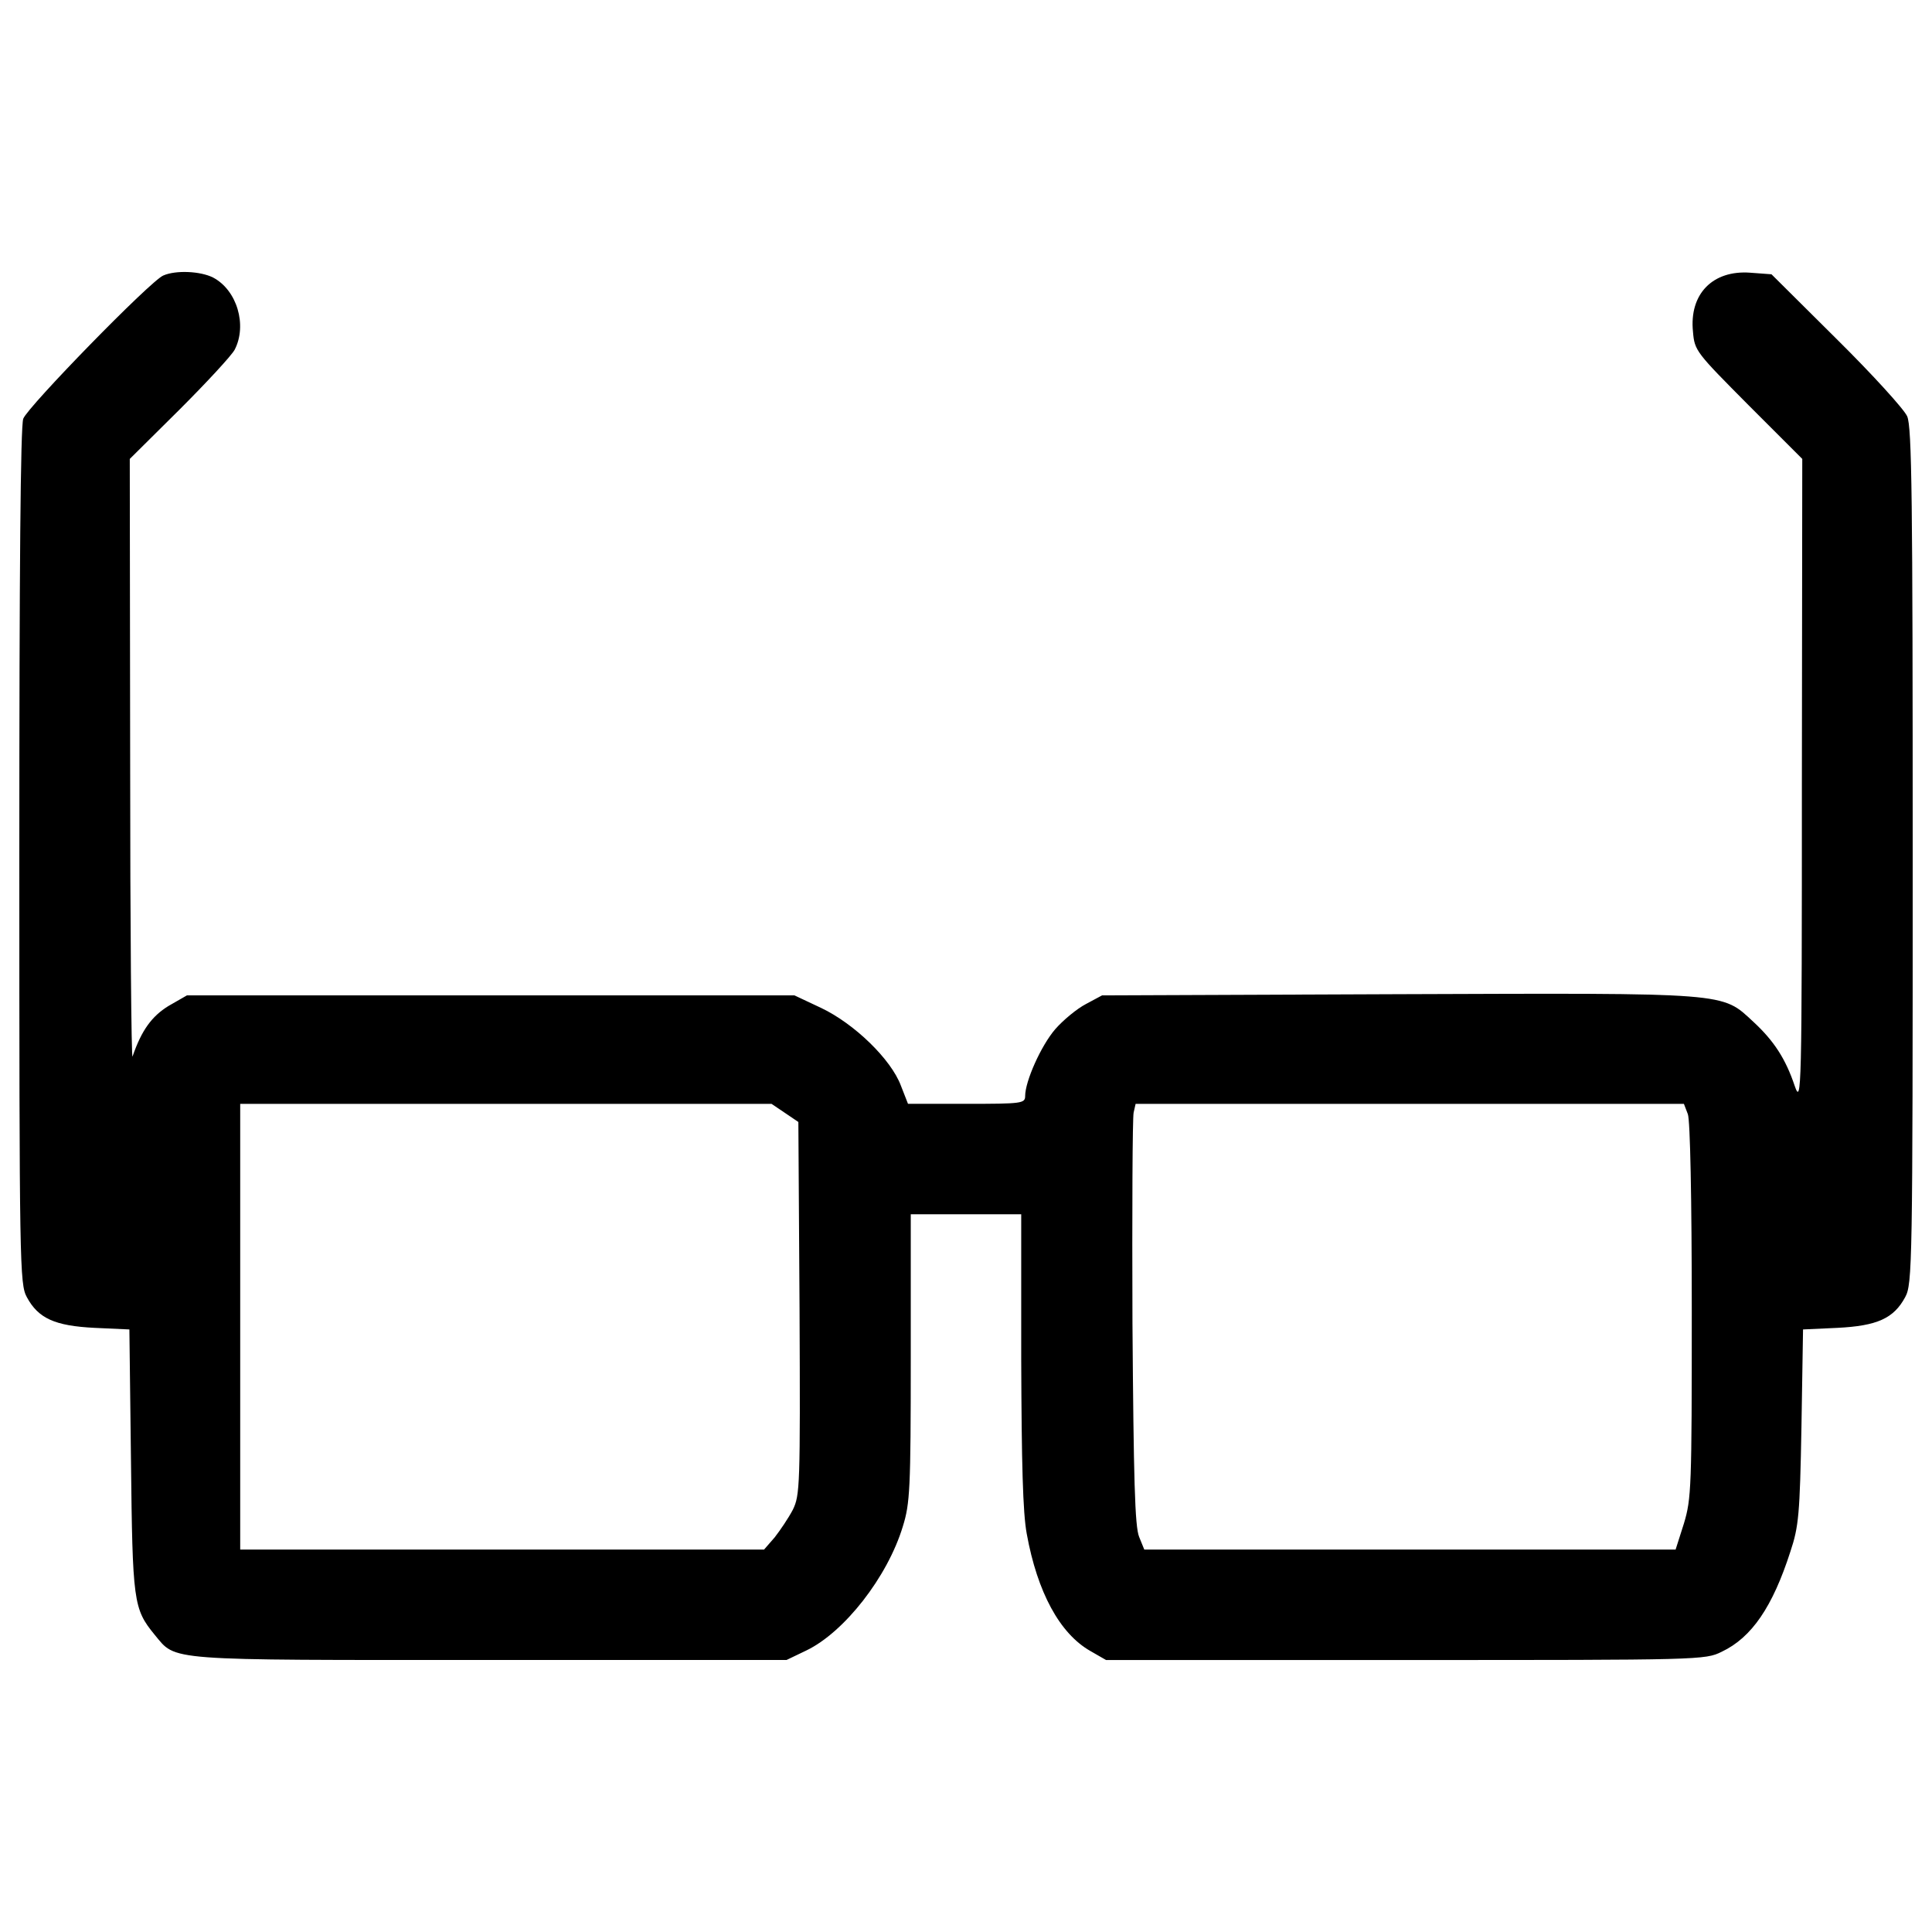 <?xml version="1.0" encoding="utf-8"?>
<!-- Svg Vector Icons : http://www.onlinewebfonts.com/icon -->
<!DOCTYPE svg PUBLIC "-//W3C//DTD SVG 1.1//EN" "http://www.w3.org/Graphics/SVG/1.1/DTD/svg11.dtd">
<svg version="1.1" xmlns="http://www.w3.org/2000/svg" xmlns:xlink="http://www.w3.org/1999/xlink" x="0px" y="0px" viewBox="0 0 1000 1000" enable-background="new 0 0 1000 1000" xml:space="preserve">
<g><g transform="translate(0,511) scale(0.1,-0.1)"><path d="M845.2,3684c-65.3-26.5-700.3-677.8-724.8-741.1c-14.3-38.8-20.4-775.8-20.4-2266.2c0-2117.2,2-2213.2,38.8-2280.5c59.2-110.3,145-149,351.2-159.2l179.7-8.2l8.2-677.8c8.2-732.9,12.3-767.7,122.5-902.4c114.3-136.8,36.8-130.7,1733.4-130.7H4071l102.1,49c196,93.9,420.6,379.7,500.2,643.1c36.7,118.4,40.8,191.9,40.8,871.8v743.2H5000h285.8v-749.3c2-543.1,8.2-794.2,28.6-904.5c55.1-304.2,171.5-516.5,328.7-606.4l81.7-47h1549.6c1527.2,0,1551.7,0,1637.4,42.9c155.2,73.5,263.4,232.8,355.3,518.6c42.9,128.6,49,191.9,57.2,645.2l8.2,504.3l177.6,8.2c206.2,10.2,292,49,351.2,159.2c36.8,67.4,38.8,163.3,38.8,2282.6c0,1847.7-4.1,2221.3-28.6,2276.5c-16.3,36.8-179.7,216.4-365.4,400.2l-336.9,334.8l-110.3,8.2c-194,14.3-316.5-110.3-296-306.3c8.2-98,16.3-106.2,287.9-379.8l277.7-277.7l-2-1674.2c0-1610.9-2.1-1670.1-36.8-1572.1c-47,140.9-108.2,234.8-214.4,332.8c-165.4,153.1-114.3,149-1841.6,142.9L5704.4-42l-83.7-44.9c-47-24.5-118.4-83.7-159.3-130.7c-73.5-85.7-155.2-269.5-155.2-345c0-38.8-16.3-40.8-304.2-40.8h-302.2l-36.7,93.9c-51,136.8-240.9,320.5-412.4,402.2L4111.9-42H2539.8H967.7l-96-55.1C786-150.2,732.9-221.7,686-358.5c-6.1-16.3-12.3,671.7-12.3,1531.2l-2,1561.9l257.3,255.2c140.9,140.9,269.5,279.7,285.8,310.3c65.3,126.6,12.3,308.3-112.3,373.6C1037.1,3706.5,910.5,3712.6,845.2,3684z M4062.9-650.4l69.4-47l6.1-963.7c4.1-922.8,2-967.8-34.7-1043.3c-22.5-42.9-65.3-106.2-93.9-142.9l-55.1-63.3H2599H1243.3V-1757v1153.5h1376.1h1374L4062.9-650.4z M8736.2-656.6c12.2-30.6,20.4-439,20.4-1018.8c0-914.7-2-971.8-40.8-1100.5l-42.9-134.7H7298.9H5922.8l-26.5,65.3c-22.5,53.1-28.6,300.1-34.7,1108.6c-2.1,573.7,0,1061.7,6.1,1088.2l10.2,44.9h1419h1419L8736.2-656.6z"/></g></g>
</svg>